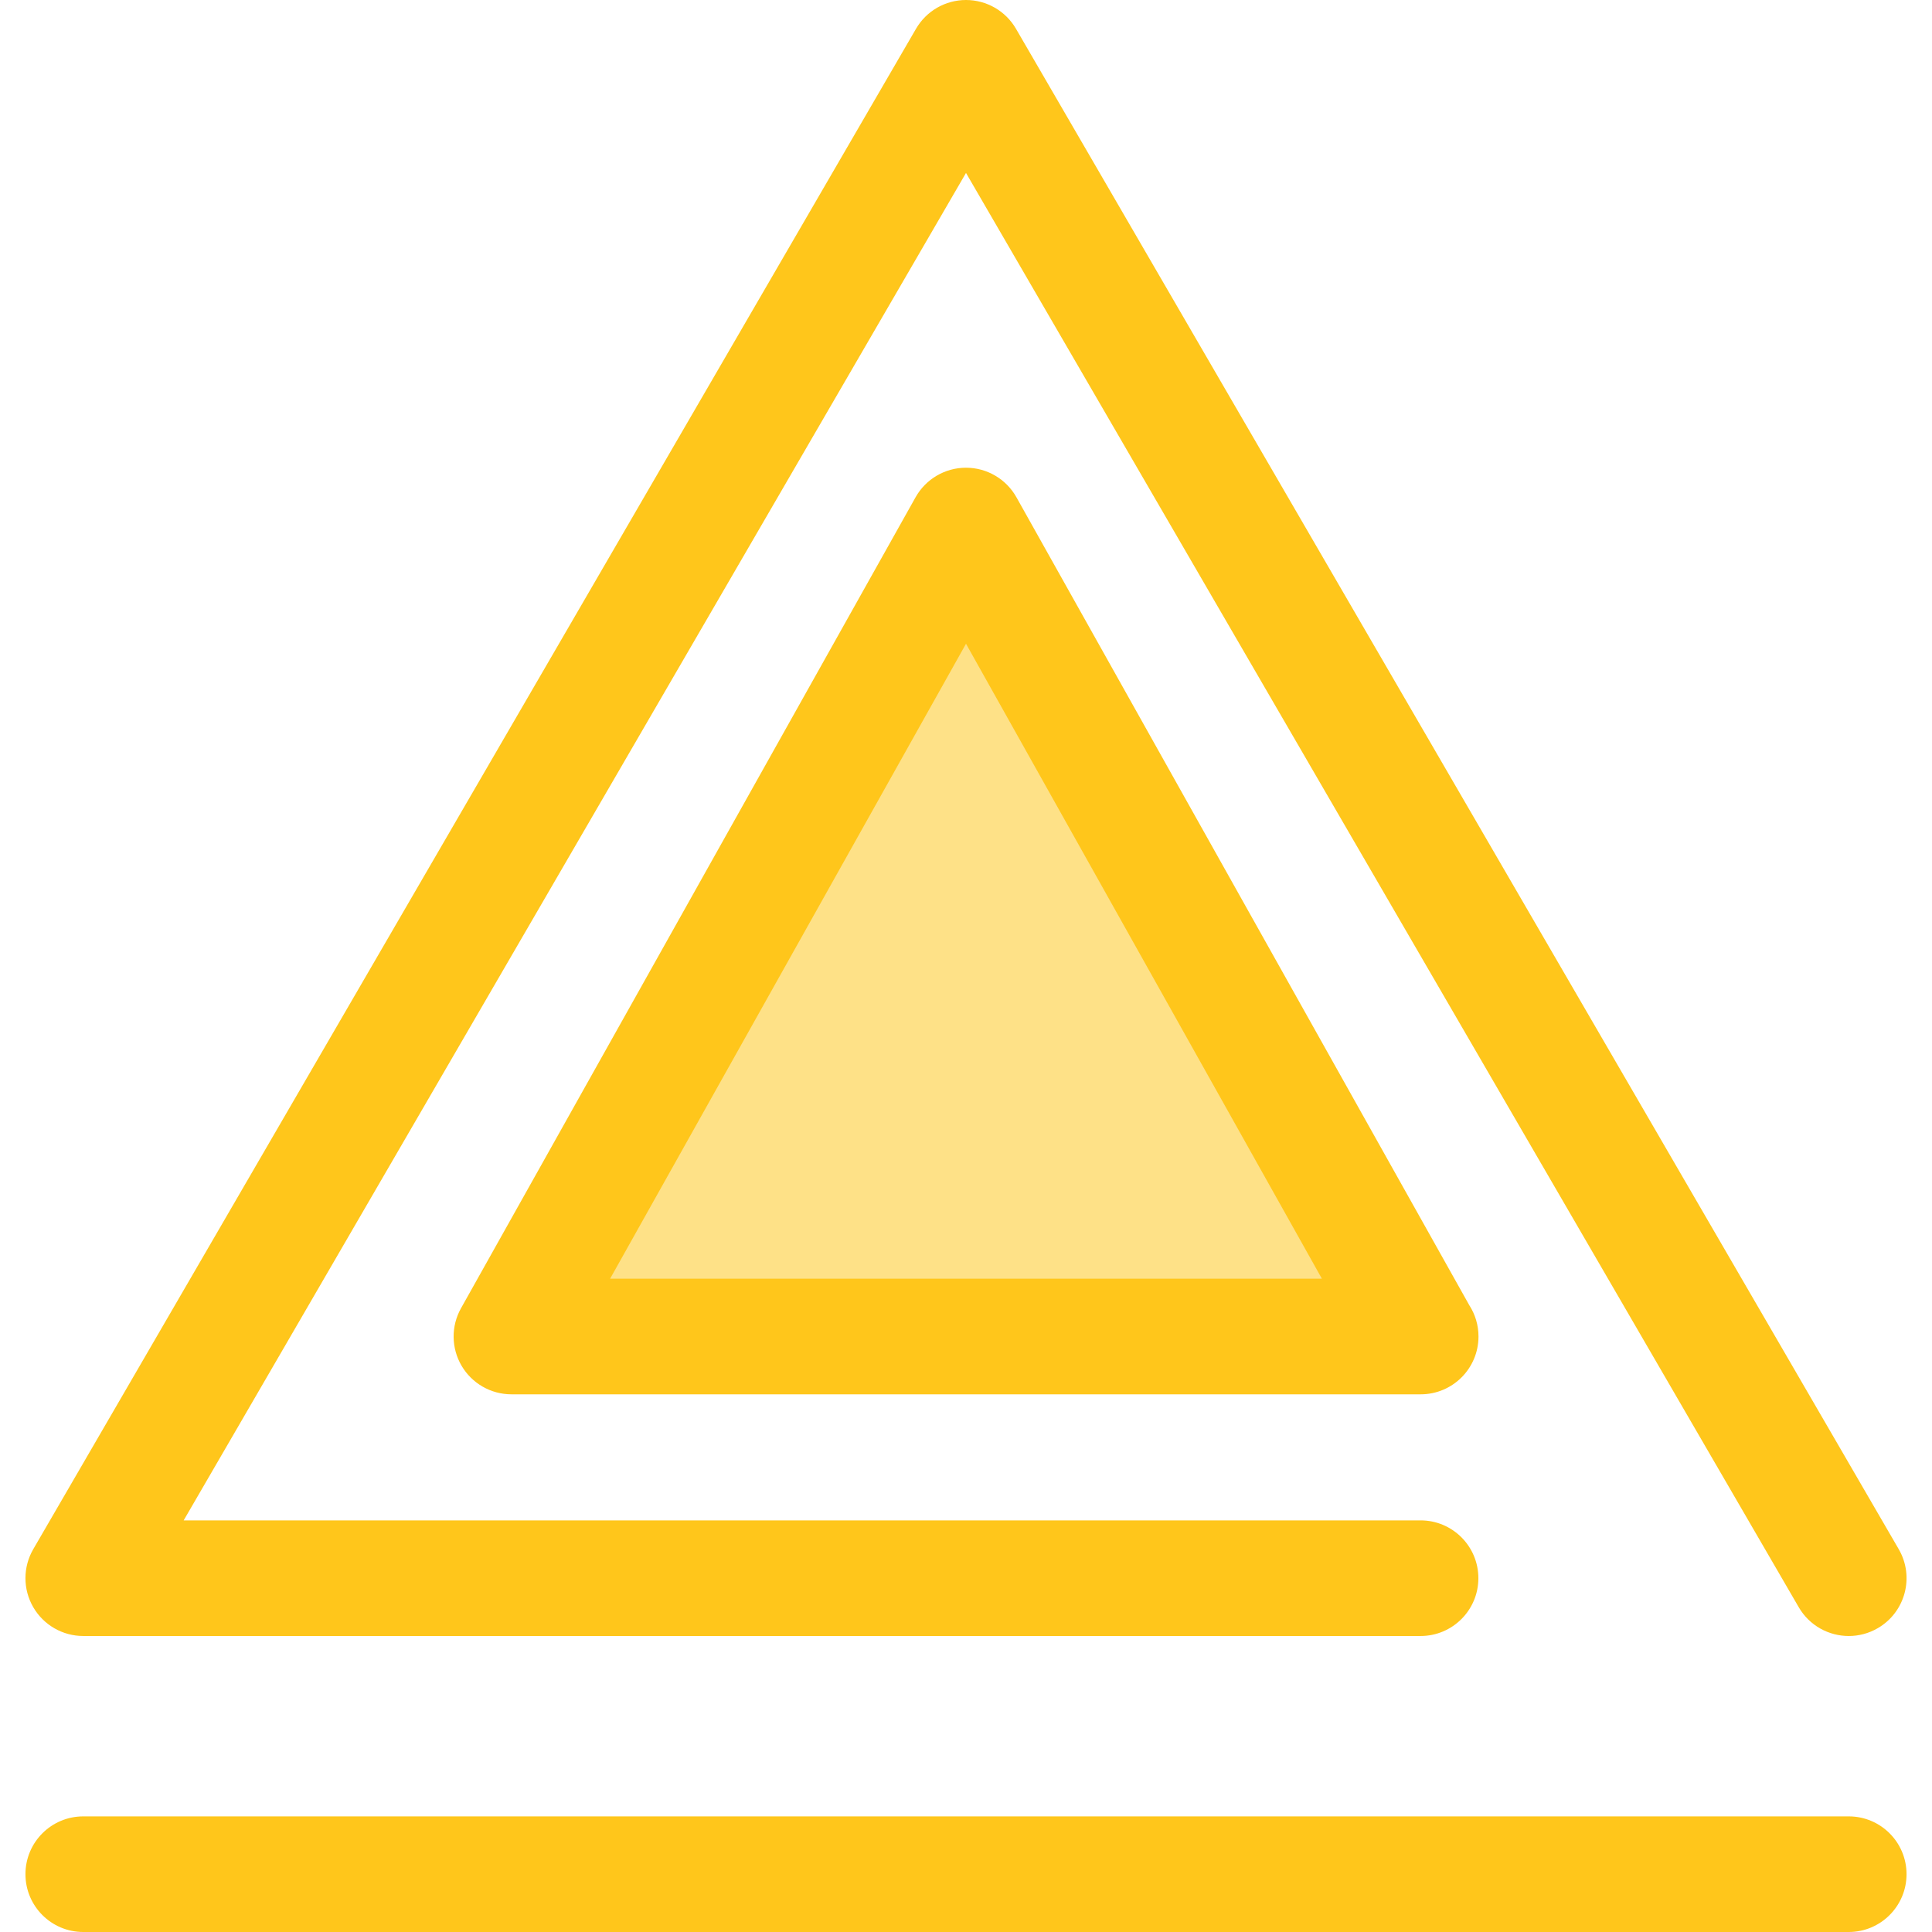 <?xml version="1.0" encoding="iso-8859-1"?>
<!-- Generator: Adobe Illustrator 19.0.0, SVG Export Plug-In . SVG Version: 6.00 Build 0)  -->
<svg version="1.1" id="Layer_1" xmlns="http://www.w3.org/2000/svg" xmlns:xlink="http://www.w3.org/1999/xlink" x="0px" y="0px"
	 viewBox="0 0 512 512" style="enable-background:new 0 0 512 512;" xml:space="preserve">
<path style="fill:#FFC61B;" d="M489.948,433.559c-5.281,0-10.42-2.733-13.262-7.629L255.999,45.83L48.674,402.917h327.79
	c8.461,0,15.32,6.859,15.32,15.32c0,8.461-6.859,15.32-15.32,15.32H22.065c-5.48,0-10.543-2.928-13.277-7.677
	c-2.735-4.749-2.724-10.597,0.029-15.335L242.751,7.628C245.492,2.906,250.54,0,255.999,0s10.506,2.906,13.248,7.628
	l233.934,402.917c4.248,7.317,1.76,16.692-5.556,20.94C495.204,432.891,492.558,433.559,489.948,433.559z"/>
<polygon style="fill:#FEE187;" points="135.534,354.188 255.999,139.269 376.463,354.188 "/>
<g>
	<path style="fill:#FFC61B;" d="M376.496,369.508c-0.009,0-0.018,0-0.031,0H135.534c-5.438,0-10.469-2.883-13.218-7.576
		s-2.805-10.491-0.146-15.235l120.465-214.918c2.71-4.835,7.821-7.828,13.363-7.828c5.543,0,10.653,2.995,13.363,7.828
		l120.015,214.117c1.543,2.39,2.437,5.236,2.437,8.294C391.815,362.65,384.955,369.508,376.496,369.508z M161.683,338.869h188.633
		l-94.316-168.267L161.683,338.869z"/>
	<path style="fill:#FFC61B;" d="M489.932,512H22.065c-8.461,0-15.32-6.859-15.32-15.32c0-8.461,6.859-15.32,15.32-15.32h467.867
		c8.461,0,15.32,6.859,15.32,15.32C505.252,505.141,498.393,512,489.932,512z"/>
</g>
<g>
</g>
<g>
</g>
<g>
</g>
<g>
</g>
<g>
</g>
<g>
</g>
<g>
</g>
<g>
</g>
<g>
</g>
<g>
</g>
<g>
</g>
<g>
</g>
<g>
</g>
<g>
</g>
<g>
</g>
</svg>
